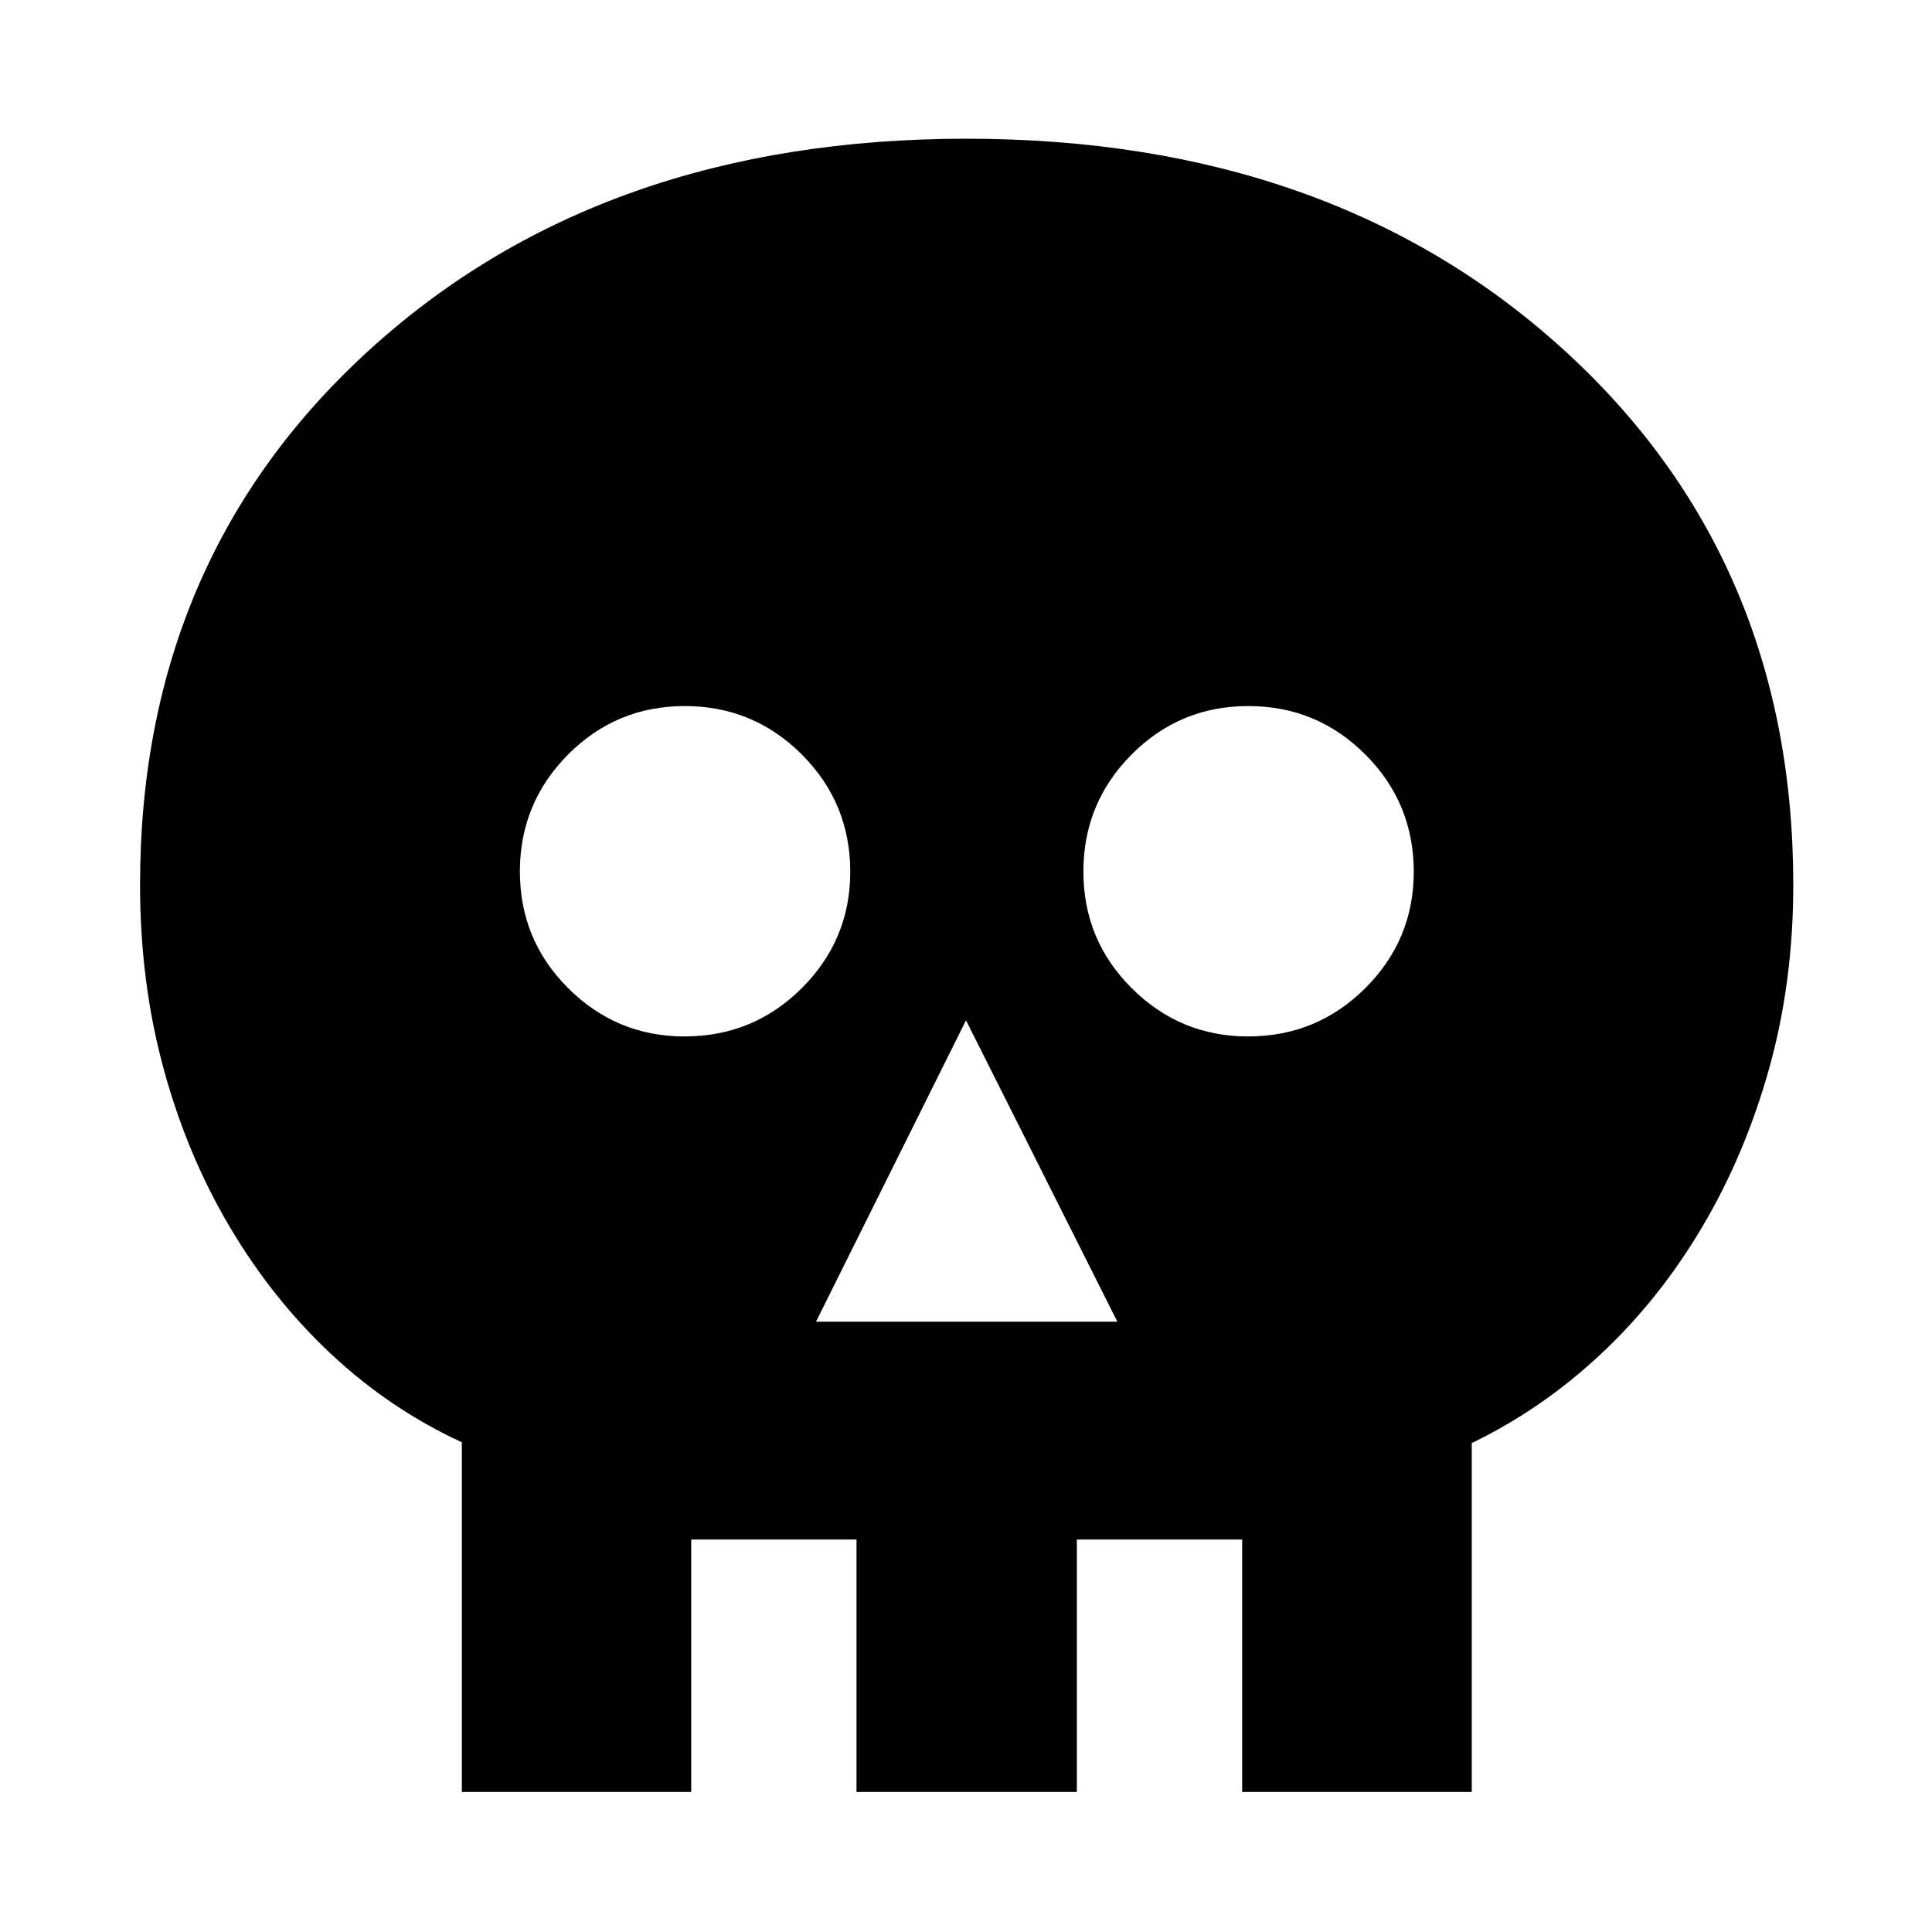 <svg xmlns="http://www.w3.org/2000/svg" height="40" viewBox="0 -960 960 960" width="40"><path d="M405.46-303.25h149.75L480-453.01l-74.54 149.76ZM340.14-445q34.22 0 58.29-24.03 24.06-24.03 24.06-57.77 0-34.23-24.08-58.3-24.08-24.06-58.13-24.06-34.06 0-58 24.08-23.95 24.08-23.95 58.14 0 34.05 24.03 57.99Q306.39-445 340.14-445Zm280 0q34.22 0 58.29-24.03 24.06-24.03 24.06-57.77 0-34.23-24.08-58.3-24.08-24.06-58.13-24.06-34.06 0-58 24.08-23.95 24.08-23.95 58.14 0 34.05 24.03 57.99Q586.39-445 620.14-445ZM229.49-69.59v-173.74q-35.67-16.47-64.85-43.75-29.19-27.28-50.5-63.31-21.32-36.02-32.93-78.87-11.62-42.86-11.62-91 0-162.79 115-266.8 114.99-104.01 295.7-104.01 180.7 0 295.74 104.01 115.04 104.01 115.04 266.8 0 48.14-11.94 91-11.95 42.85-33.27 78.87-21.31 36.03-50.5 63.31-29.18 27.28-64.05 44.14v173.35H617.22v-125.44h-82.14v125.44H425.59v-125.44h-82.14v125.44H229.49Z"/></svg>